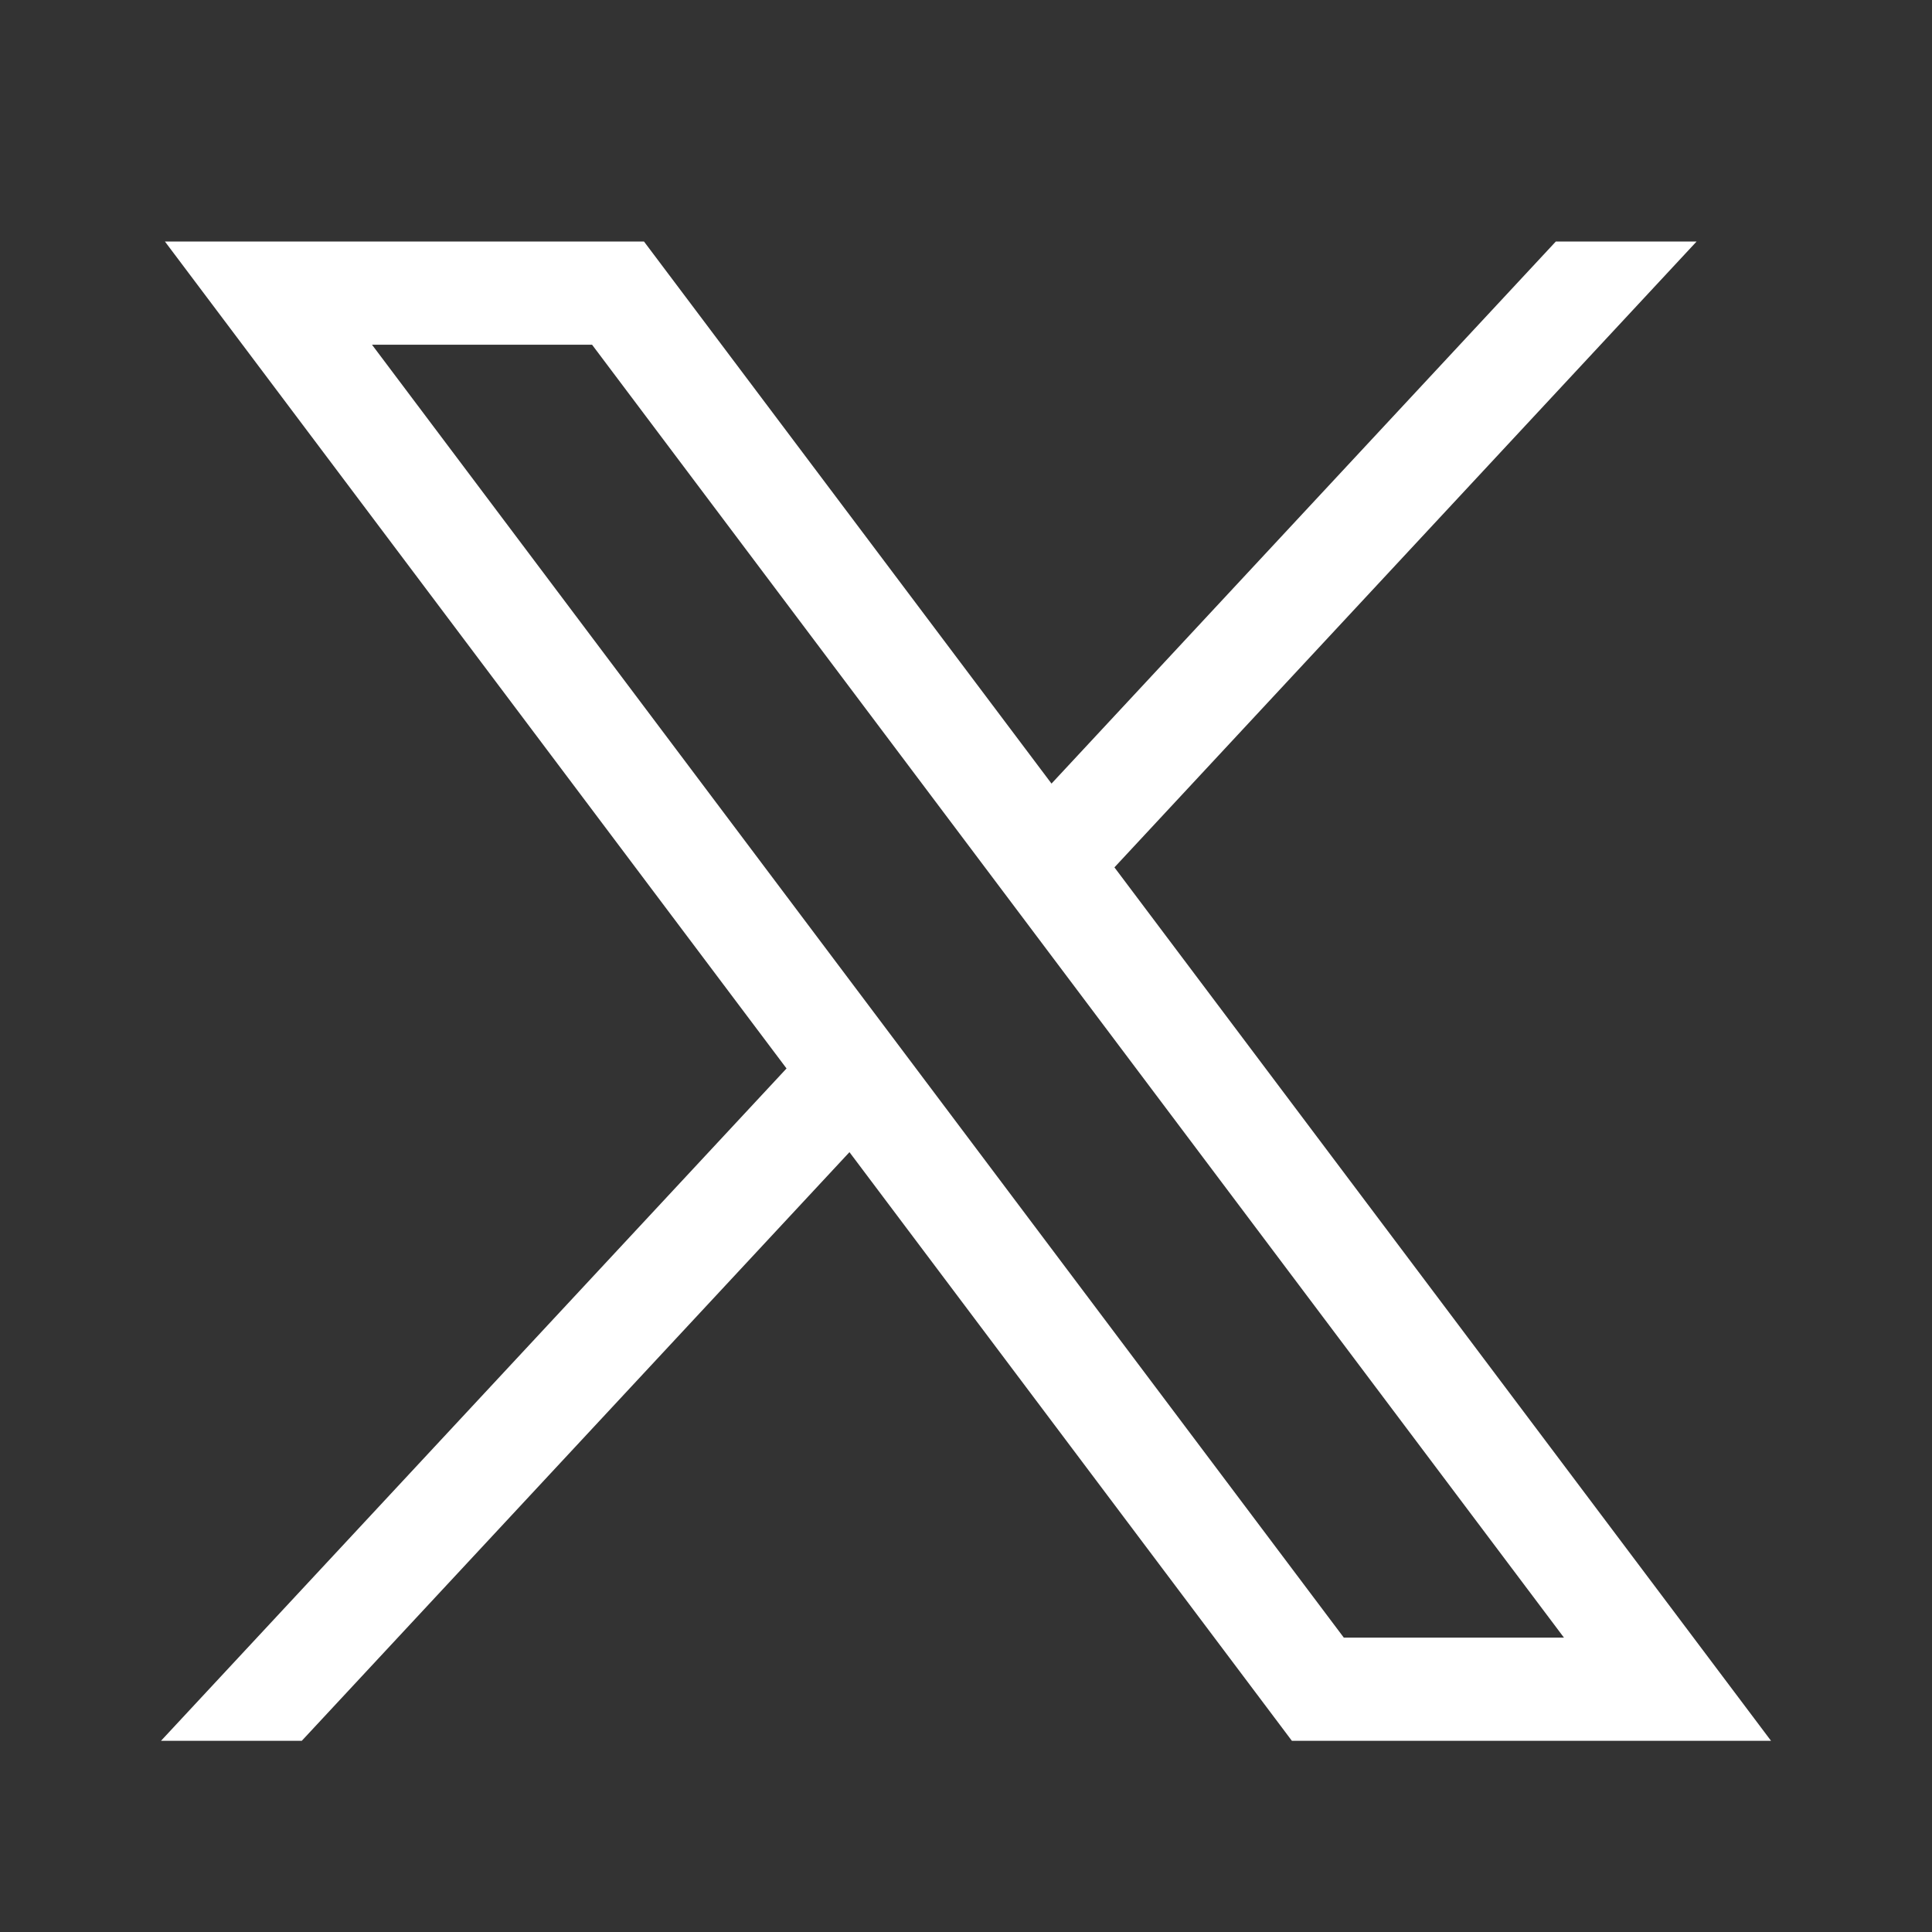 <svg width="24" height="24" viewBox="0 0 24 24" fill="none"
                        xmlns="http://www.w3.org/2000/svg">
                        <rect x="0" y="0" width="24" height="24" fill="#333333" stroke="none"/>
                        <path
                            d="M19.928 3.5L13.478 10.434L13.193 10.74L13.444 11.075L20.999 21.125H16.298L10.952 14.012L10.593 13.535L10.186 13.972L3.531 21.125H3.148L10.137 13.613L10.422 13.307L10.17 12.972L3.05 3.5H7.75L12.663 10.035L13.022 10.513L13.428 10.075L19.545 3.5H19.928ZM4.621 3.782H3.619L4.221 4.582L16.294 20.644L16.444 20.843H16.694H19.428H20.429L19.828 20.043L7.754 3.981L7.604 3.782H7.355H4.621Z"
                            fill="white" stroke="white" />
                    </svg>